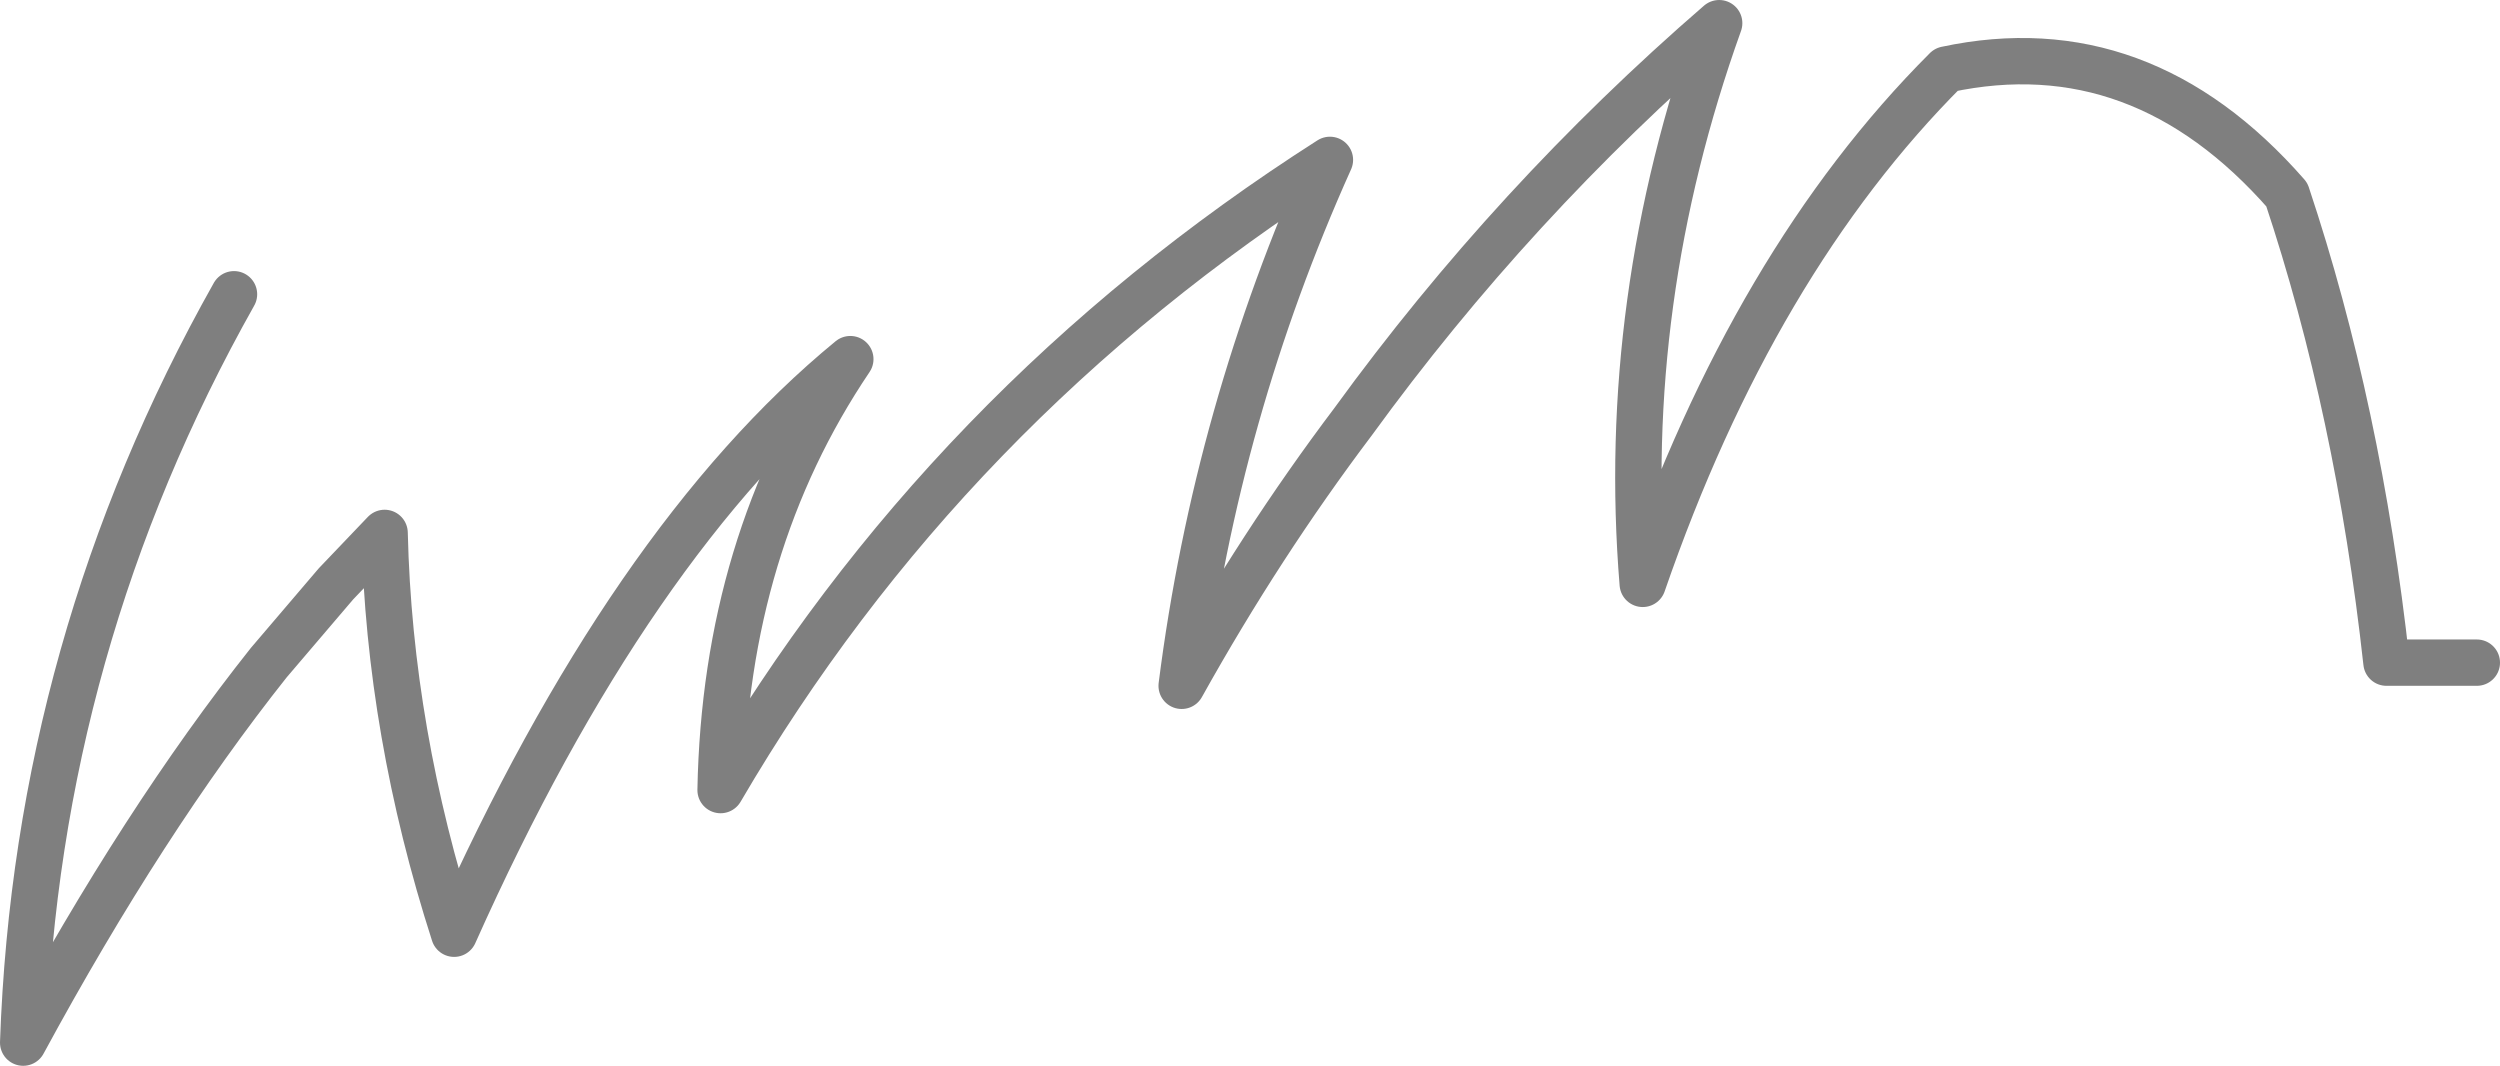 <?xml version="1.0" encoding="UTF-8" standalone="no"?>
<svg xmlns:xlink="http://www.w3.org/1999/xlink" height="23.0px" width="53.95px" xmlns="http://www.w3.org/2000/svg">
  <g transform="matrix(1.0, 0.0, 0.0, 1.0, -370.7, -122.5)">
    <path d="M375.75 128.85 Q371.5 136.4 371.2 145.0 373.8 140.2 376.5 136.8 L377.95 135.1 379.0 134.0 Q379.1 138.3 380.5 142.65 384.3 134.15 389.05 130.25 386.35 134.25 386.25 139.55 391.1 131.25 399.4 125.95 396.95 131.4 396.2 137.3 397.9 134.25 399.9 131.6 403.35 126.85 407.8 123.0 405.65 129.0 406.15 135.1 408.55 128.15 412.7 124.0 416.9 123.1 420.05 126.7 421.6 131.35 422.2 136.8 L424.15 136.8" fill="none" stroke="#000000" stroke-linecap="round" stroke-linejoin="round" stroke-opacity="0.502" stroke-width="1.0"/>
  </g>
</svg>
